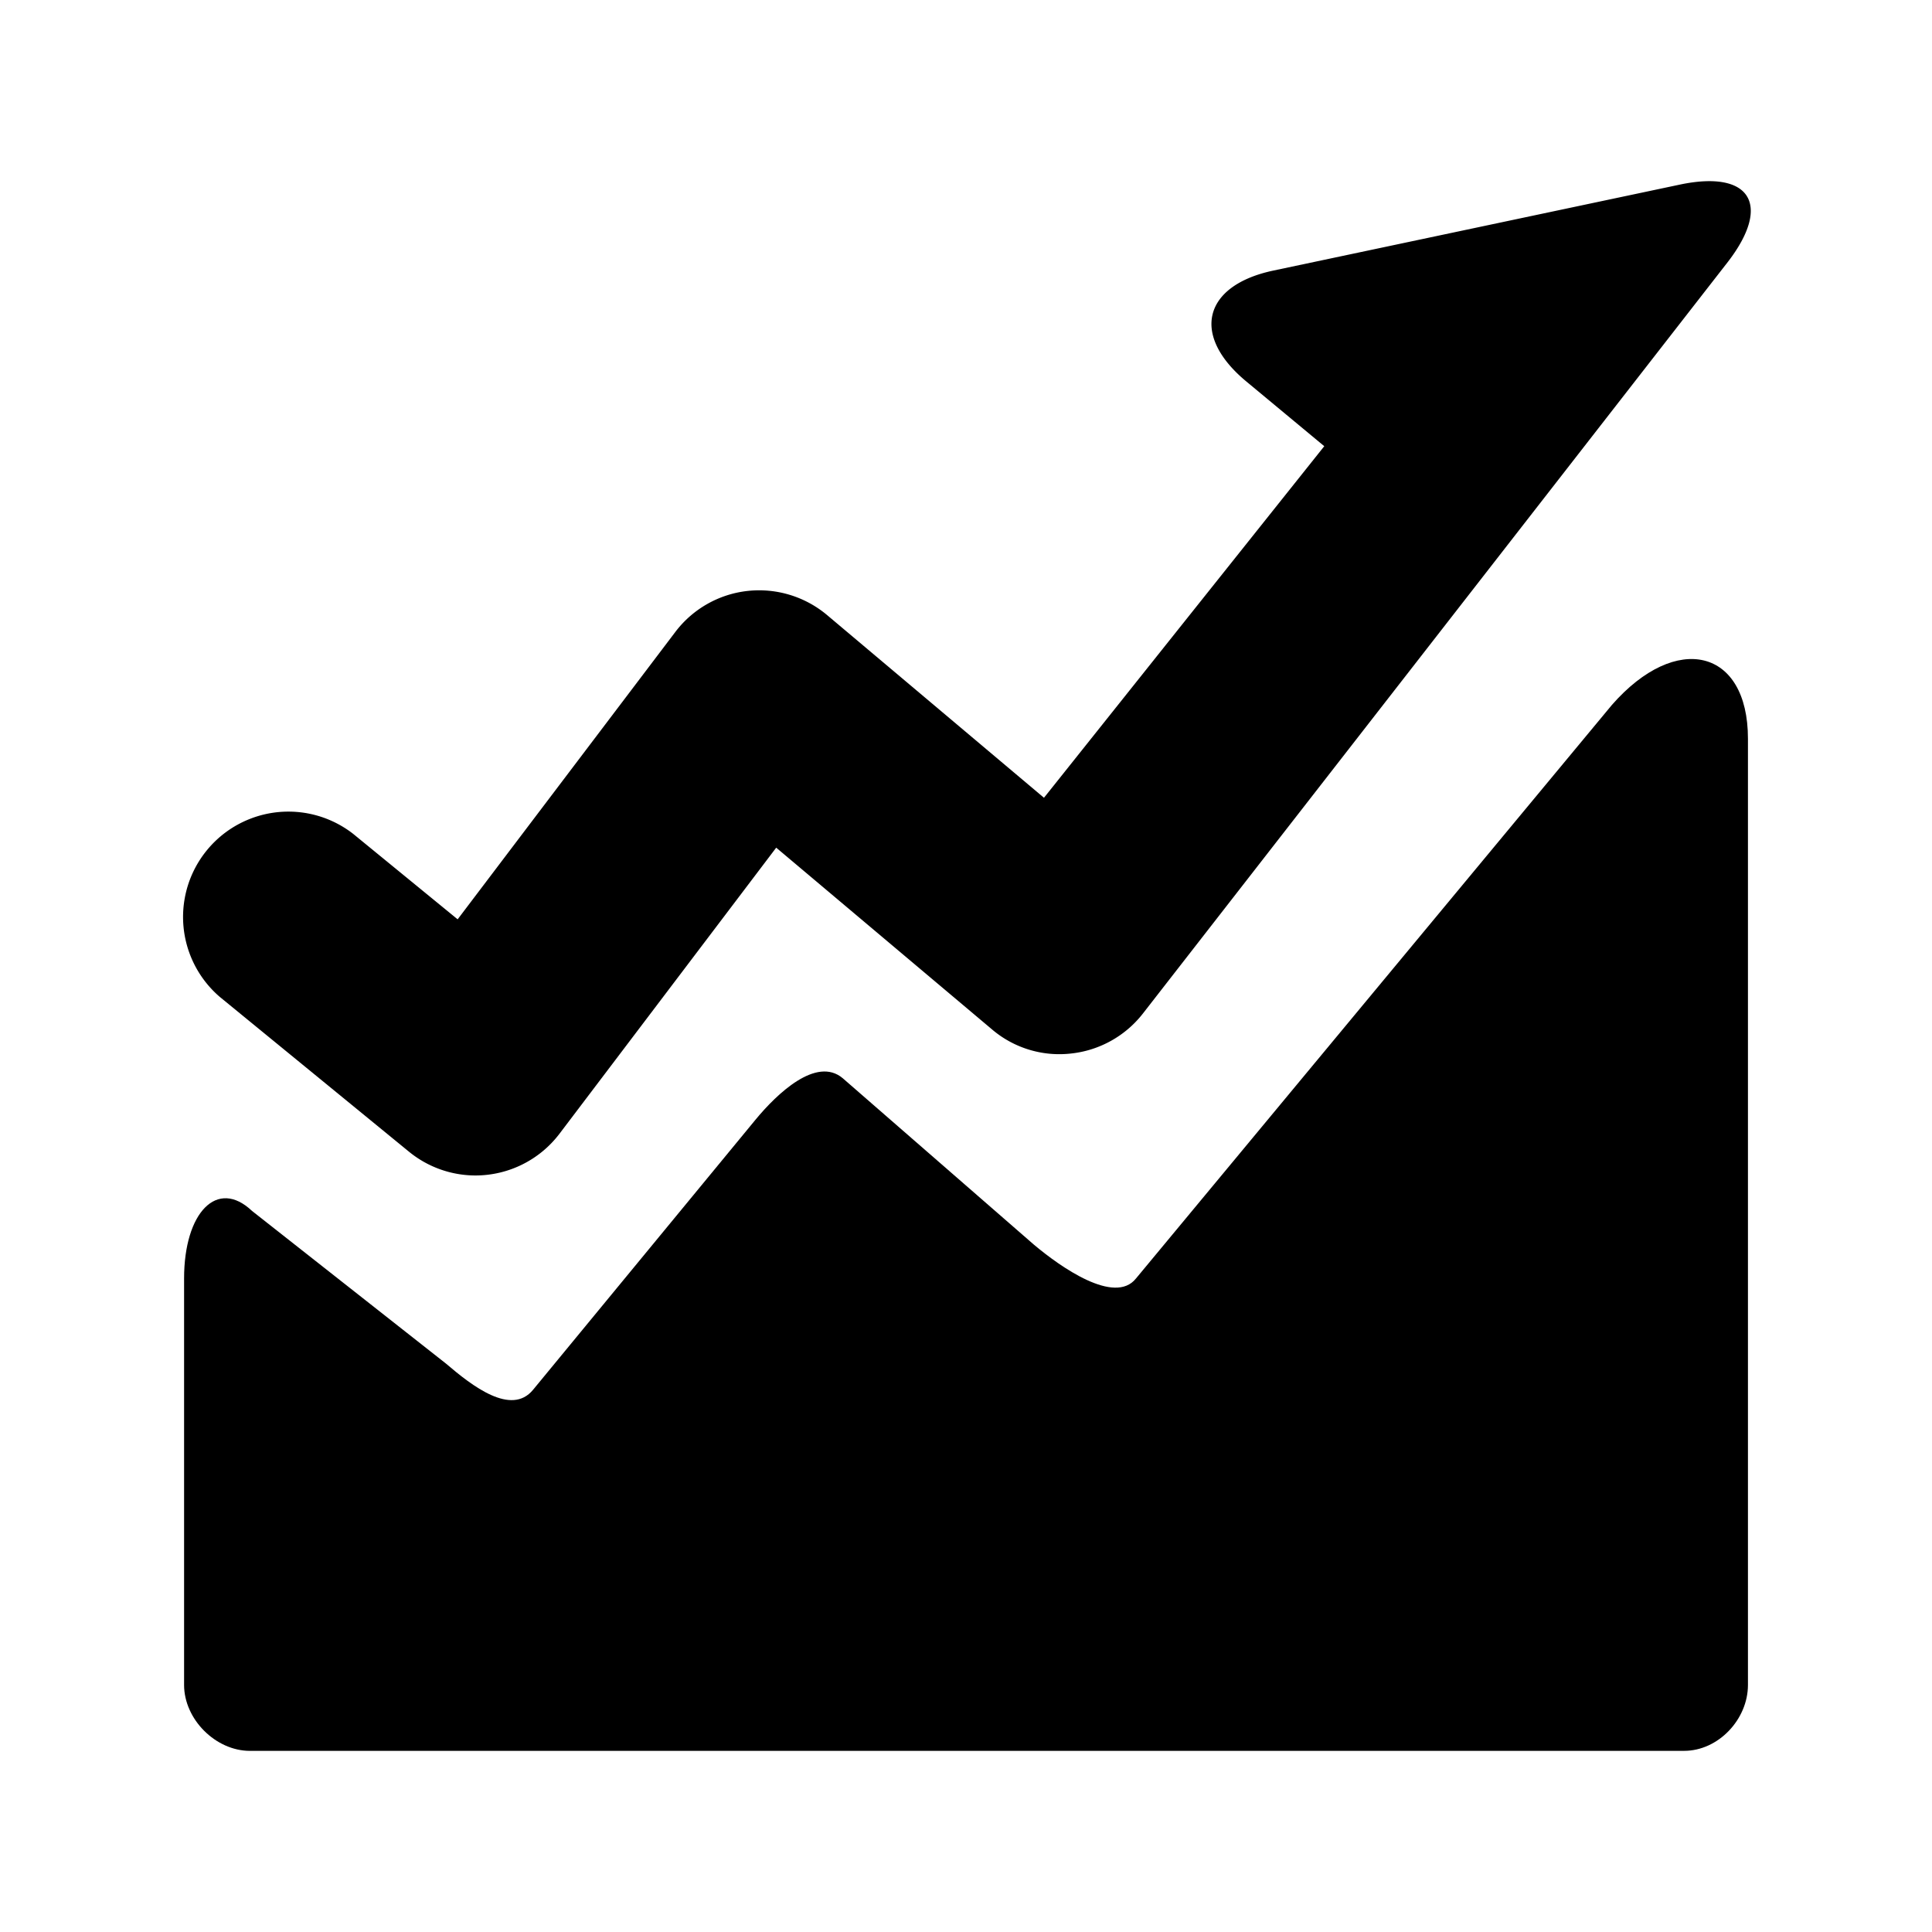 <?xml version="1.0" standalone="no"?><!DOCTYPE svg PUBLIC "-//W3C//DTD SVG 1.1//EN" "http://www.w3.org/Graphics/SVG/1.1/DTD/svg11.dtd"><svg t="1533448226502" class="icon" style="" viewBox="0 0 1024 1024" version="1.1" xmlns="http://www.w3.org/2000/svg" p-id="2196" xmlns:xlink="http://www.w3.org/1999/xlink" width="200" height="200"><defs><style type="text/css"></style></defs><path d="M892.592 927.984L132.464 928c-18.192-0.016-34.864-16.736-34.896-34.896V677.616c0-35.008 17.584-53.312 36.032-35.776l102.8 80.912c13.808 11.824 34.56 27.92 46.112 13.888l117.824-143.056c11.552-14.032 32.4-33.824 46.32-22.112l101.392 88.272c13.92 11.696 42.736 32.112 54.048 17.872L854.368 373.6c34.08-38.896 72.08-29.776 72.08 17.888v501.616c-0.016 18.16-15.664 34.896-33.856 34.88z" p-id="2197" ></path><path d="M605.744 537.216a55.84 55.84 0 0 1-38.208 21.184 55.008 55.008 0 0 1-41.76-12.8l-114.368-96.32-114.864 151.616a55.952 55.952 0 0 1-44.496 22.128c-12.8 0-25.312-4.432-35.328-12.64L116.48 528.368a55.84 55.84 0 0 1 70.672-86.432l55.408 45.328 115.344-152.272a55.744 55.744 0 0 1 38.288-21.776 56 56 0 0 1 42.16 12.768l114.976 96.848 148.56-186.336-41.408-34.384c-29.376-24.4-22.848-50.832 14.496-58.72l215.312-45.536c37.344-7.904 48.896 10.432 25.68 40.752L605.744 537.216z" p-id="2198"></path></svg>